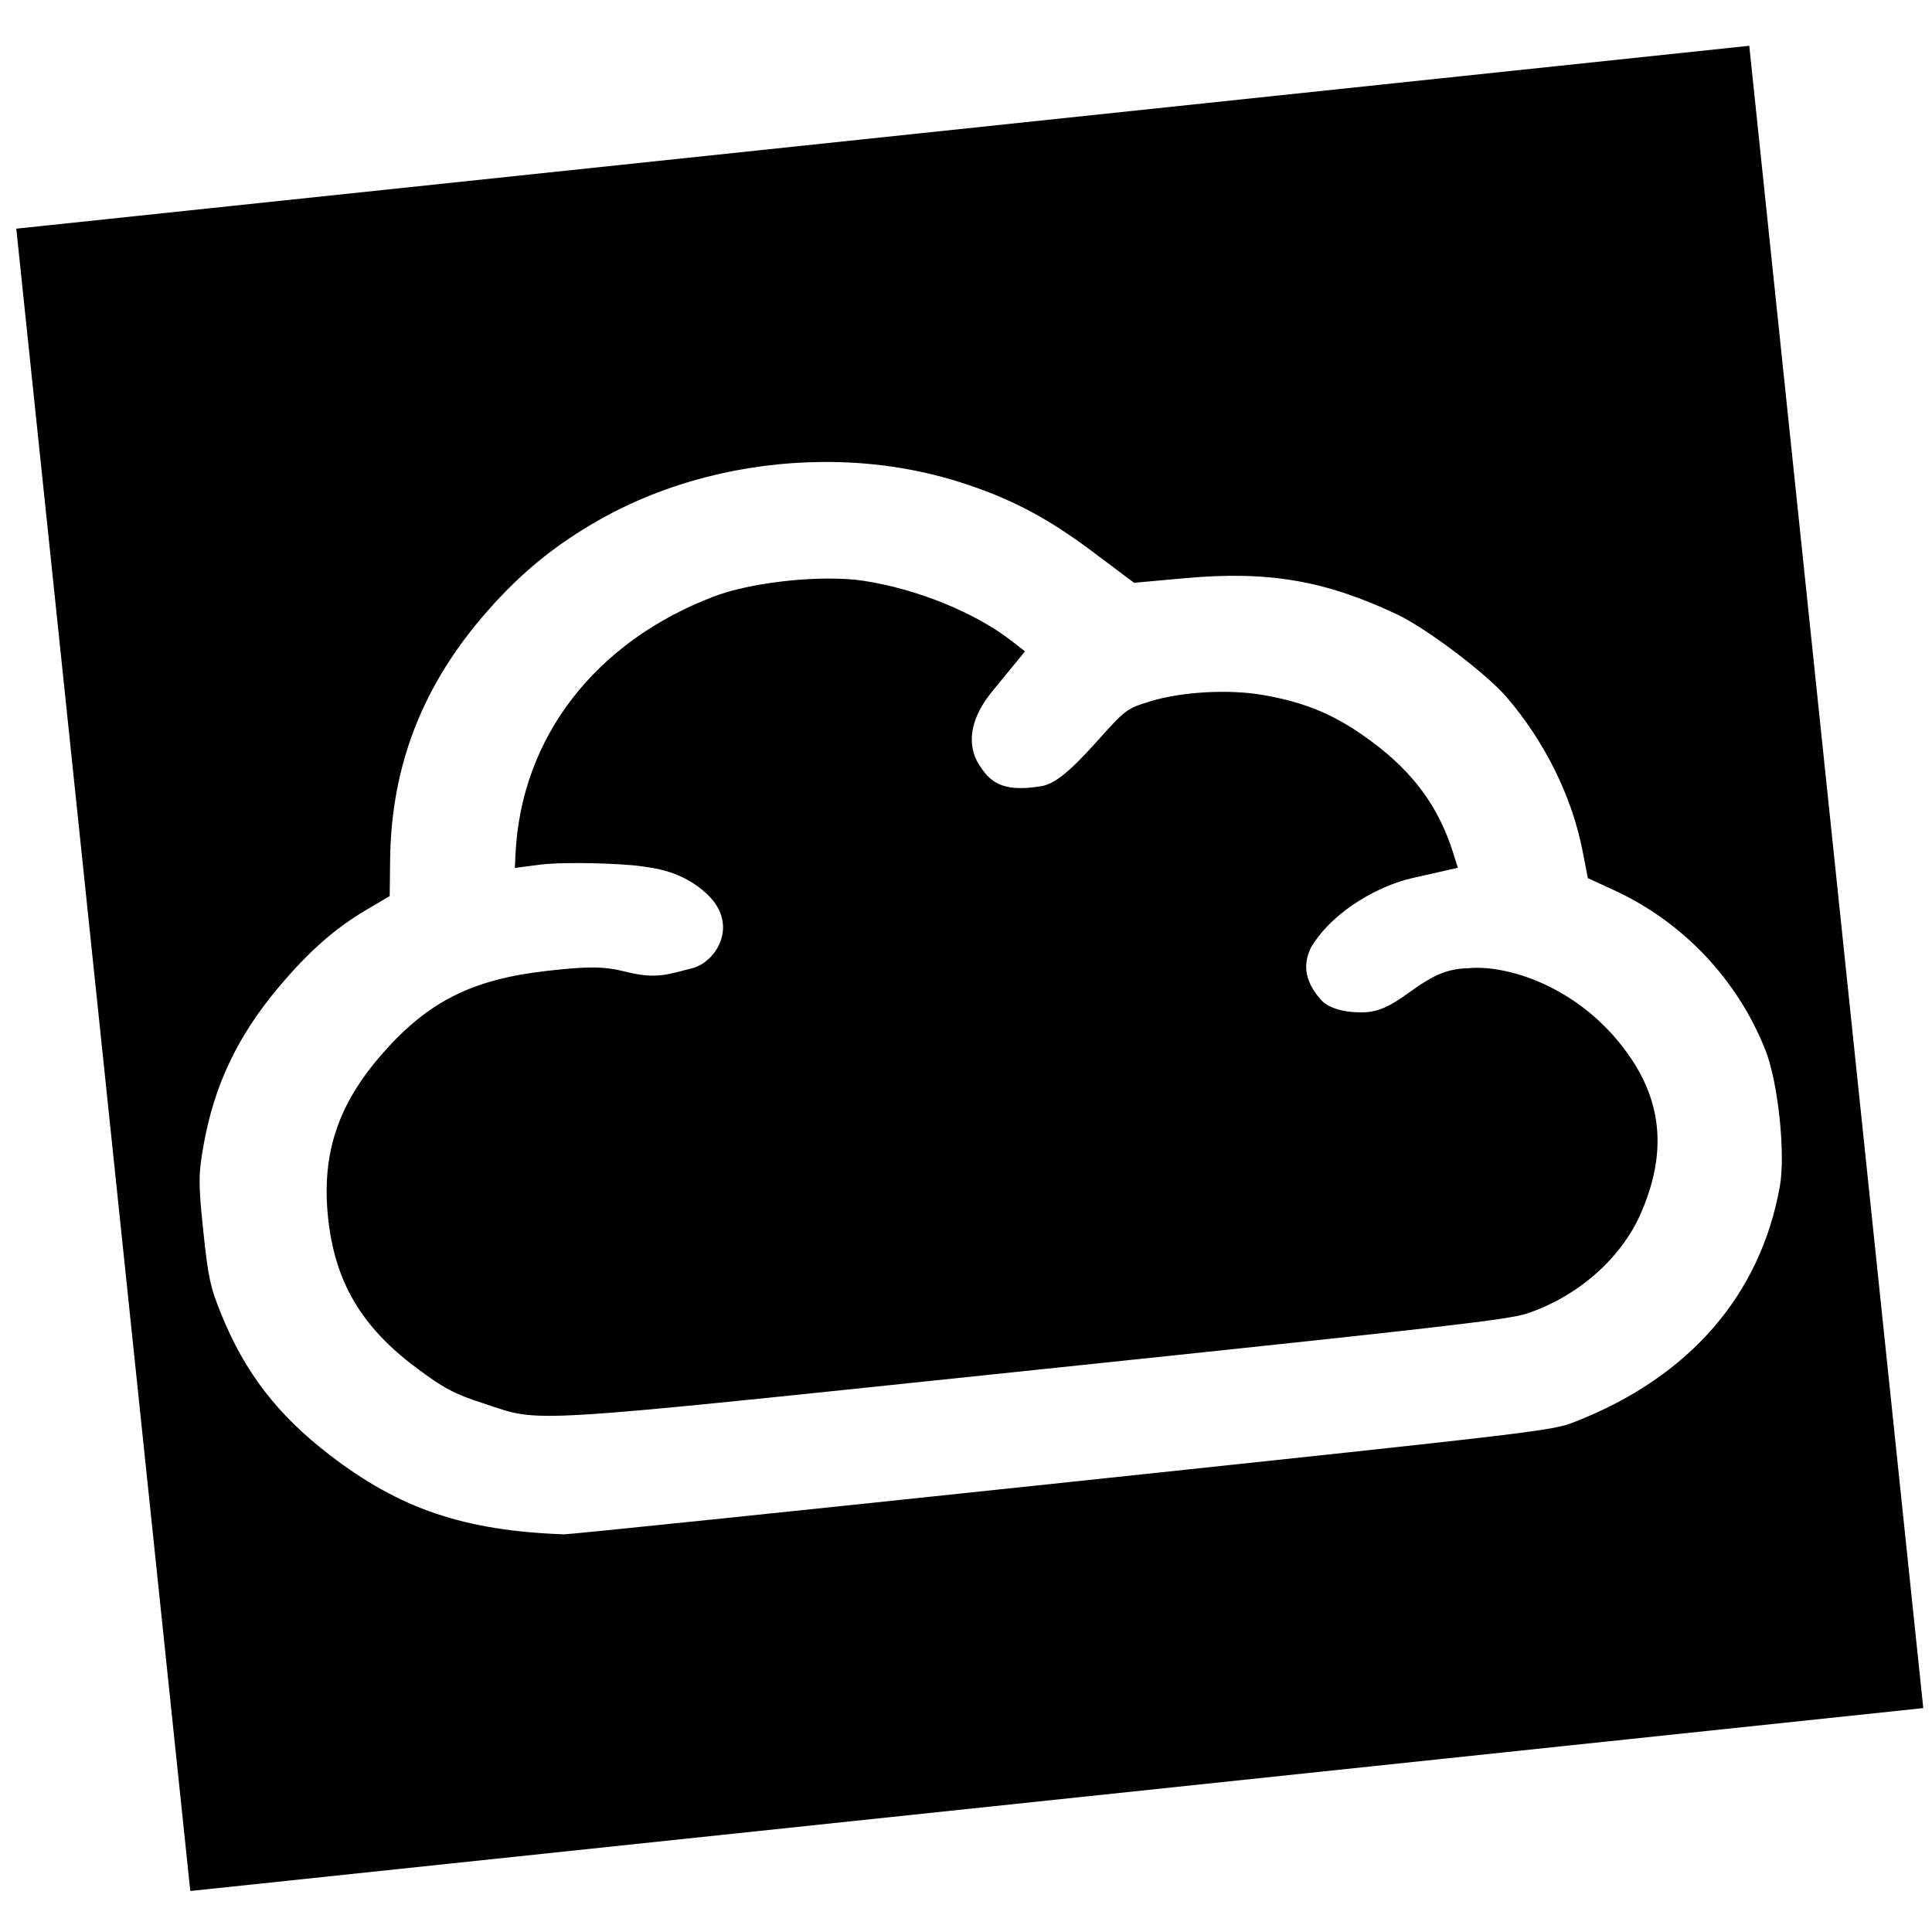 <?xml version="1.0" encoding="UTF-8" standalone="no"?>
<!-- Generator: Adobe Illustrator 15.0.0, SVG Export Plug-In . SVG Version: 6.00 Build 0)  -->

<svg
   xmlns:dc="http://purl.org/dc/elements/1.1/"
   xmlns:cc="http://creativecommons.org/ns#"
   xmlns:rdf="http://www.w3.org/1999/02/22-rdf-syntax-ns#"
   xmlns:svg="http://www.w3.org/2000/svg"
   xmlns="http://www.w3.org/2000/svg"
   xmlns:sodipodi="http://sodipodi.sourceforge.net/DTD/sodipodi-0.dtd"
   xmlns:inkscape="http://www.inkscape.org/namespaces/inkscape"
   version="1.1"
   id="Layer_1"
   x="0px"
   y="0px"
   width="283.464px"
   height="283.464px"
   viewBox="0 0 283.464 283.464"
   enable-background="new 0 0 283.464 283.464"
   xml:space="preserve"
   sodipodi:docname="WERBASInnotec-icon.svg"
   inkscape:version="0.92.1 r15371"><defs
     id="defs6398" /><sodipodi:namedview
     pagecolor="#ffffff"
     bordercolor="#666666"
     borderopacity="1"
     objecttolerance="10"
     gridtolerance="10"
     guidetolerance="10"
     inkscape:pageopacity="0"
     inkscape:pageshadow="2"
     inkscape:window-width="1920"
     inkscape:window-height="1017"
     id="namedview6396"
     showgrid="false"
     inkscape:zoom="1.4957809"
     inkscape:cx="42.612977"
     inkscape:cy="132.38089"
     inkscape:window-x="-8"
     inkscape:window-y="-6"
     inkscape:window-maximized="1"
     inkscape:current-layer="Layer_1" /><path
     style="fill:#000000;fill-opacity:1;stroke-width:2.504"
     d="M 256.654,6.717 2.389,33.551 27.918,277.449 282.184,250.613 Z M 120.641,67.781 c 6.86,-0.06 13.687,0.91 20.072,2.924 7.389,2.33 12.856,5.185 19.572,10.222 l 6.105,4.58 7.484,-0.678 c 12.206,-1.1 20.546,0.328 31.137,5.332 4.258,2.012 13.011,8.621 15.998,12.08 5.606,6.492 9.622,14.602 11.176,22.566 l 0.787,4.033 3.861,1.779 c 10.117,4.664 18.143,13.156 22.205,23.494 1.854,4.717 2.955,15.169 2.102,19.947 -2.85,15.965 -13.284,27.97 -30.01,34.525 -3.451,1.353 -3.957,1.412 -75.287,8.973 -39.497,4.184 -72.396,7.589 -73.109,7.562 C 68.101,224.584 58.679,221.394 48.398,213.496 40.743,207.613 35.973,201.434 32.496,192.9 c -1.654,-4.061 -1.945,-5.398 -2.672,-12.315 -0.727,-6.912 -0.721,-8.29 0.051,-12.607 1.575,-8.811 5.008,-16.012 11.055,-23.185 4.398,-5.218 8.215,-8.581 12.818,-11.295 l 3.428,-2.023 0.063,-5.299 c 0.16,-13.92 4.794,-25.759 14.309,-36.558 5.004,-5.679 9.95,-9.704 16.428,-13.369 9.711,-5.495 21.233,-8.384 32.666,-8.467 z m 0.891,17.105 c -5.686,0.011 -12.534,1.018 -16.717,2.605 C 87.345,94.111 76.46,108.206 75.637,125.279 l -0.1,2.061 3.707,-0.474 c 3.738,-0.477 12.363,-0.148 14.793,0.226 1.64,0.247 6.021,0.599 9.713,4.102 4.795,4.55 1.256,9.975 -2.129,10.846 -3.736,0.962 -5.393,1.655 -9.926,0.508 -3.124,-0.791 -5.574,-0.77 -11.527,-0.09 -10.89,1.242 -17.317,4.472 -23.992,12.047 -6.601,7.492 -9.025,14.775 -8.039,24.158 0.986,9.381 4.859,15.979 12.916,22.004 4.053,3.031 5.607,3.855 9.867,5.236 8.81,2.857 3.982,3.149 81.115,-4.922 59.571,-6.234 69.181,-7.336 71.949,-8.25 v 0.004 c 7.421,-2.445 13.837,-8.057 16.723,-14.629 3.7,-8.424 3.448,-16.093 -1.922,-23.565 -7.087,-9.894 -17.855,-13.083 -23.465,-12.471 -6.782,0.06 -9.554,6.194 -15.049,6.449 -3.417,0.132 -5.588,-0.813 -6.479,-1.84 -2.038,-2.349 -2.888,-4.809 -1.391,-7.767 3.434,-5.573 10.274,-9.057 14.826,-10.082 l 6.668,-1.508 -0.66,-2.109 c -2.121,-6.772 -5.801,-11.817 -11.957,-16.391 -5.218,-3.877 -9.524,-5.725 -15.98,-6.853 -4.986,-0.872 -11.937,-0.482 -16.508,0.924 -3.5,1.077 -3.65,1.192 -7.902,5.945 -4.079,4.56 -6.345,6.336 -8.352,6.547 -5.767,0.925 -7.441,-0.879 -8.949,-3.293 -1.213,-1.941 -2.084,-5.681 2.031,-10.701 l 4.77,-5.818 -1.9,-1.484 c -5.381,-4.2 -13.925,-7.678 -21.801,-8.875 -1.495,-0.229 -3.261,-0.331 -5.156,-0.326 z"
     id="rect4116"
     inkscape:connector-curvature="0" /></svg>